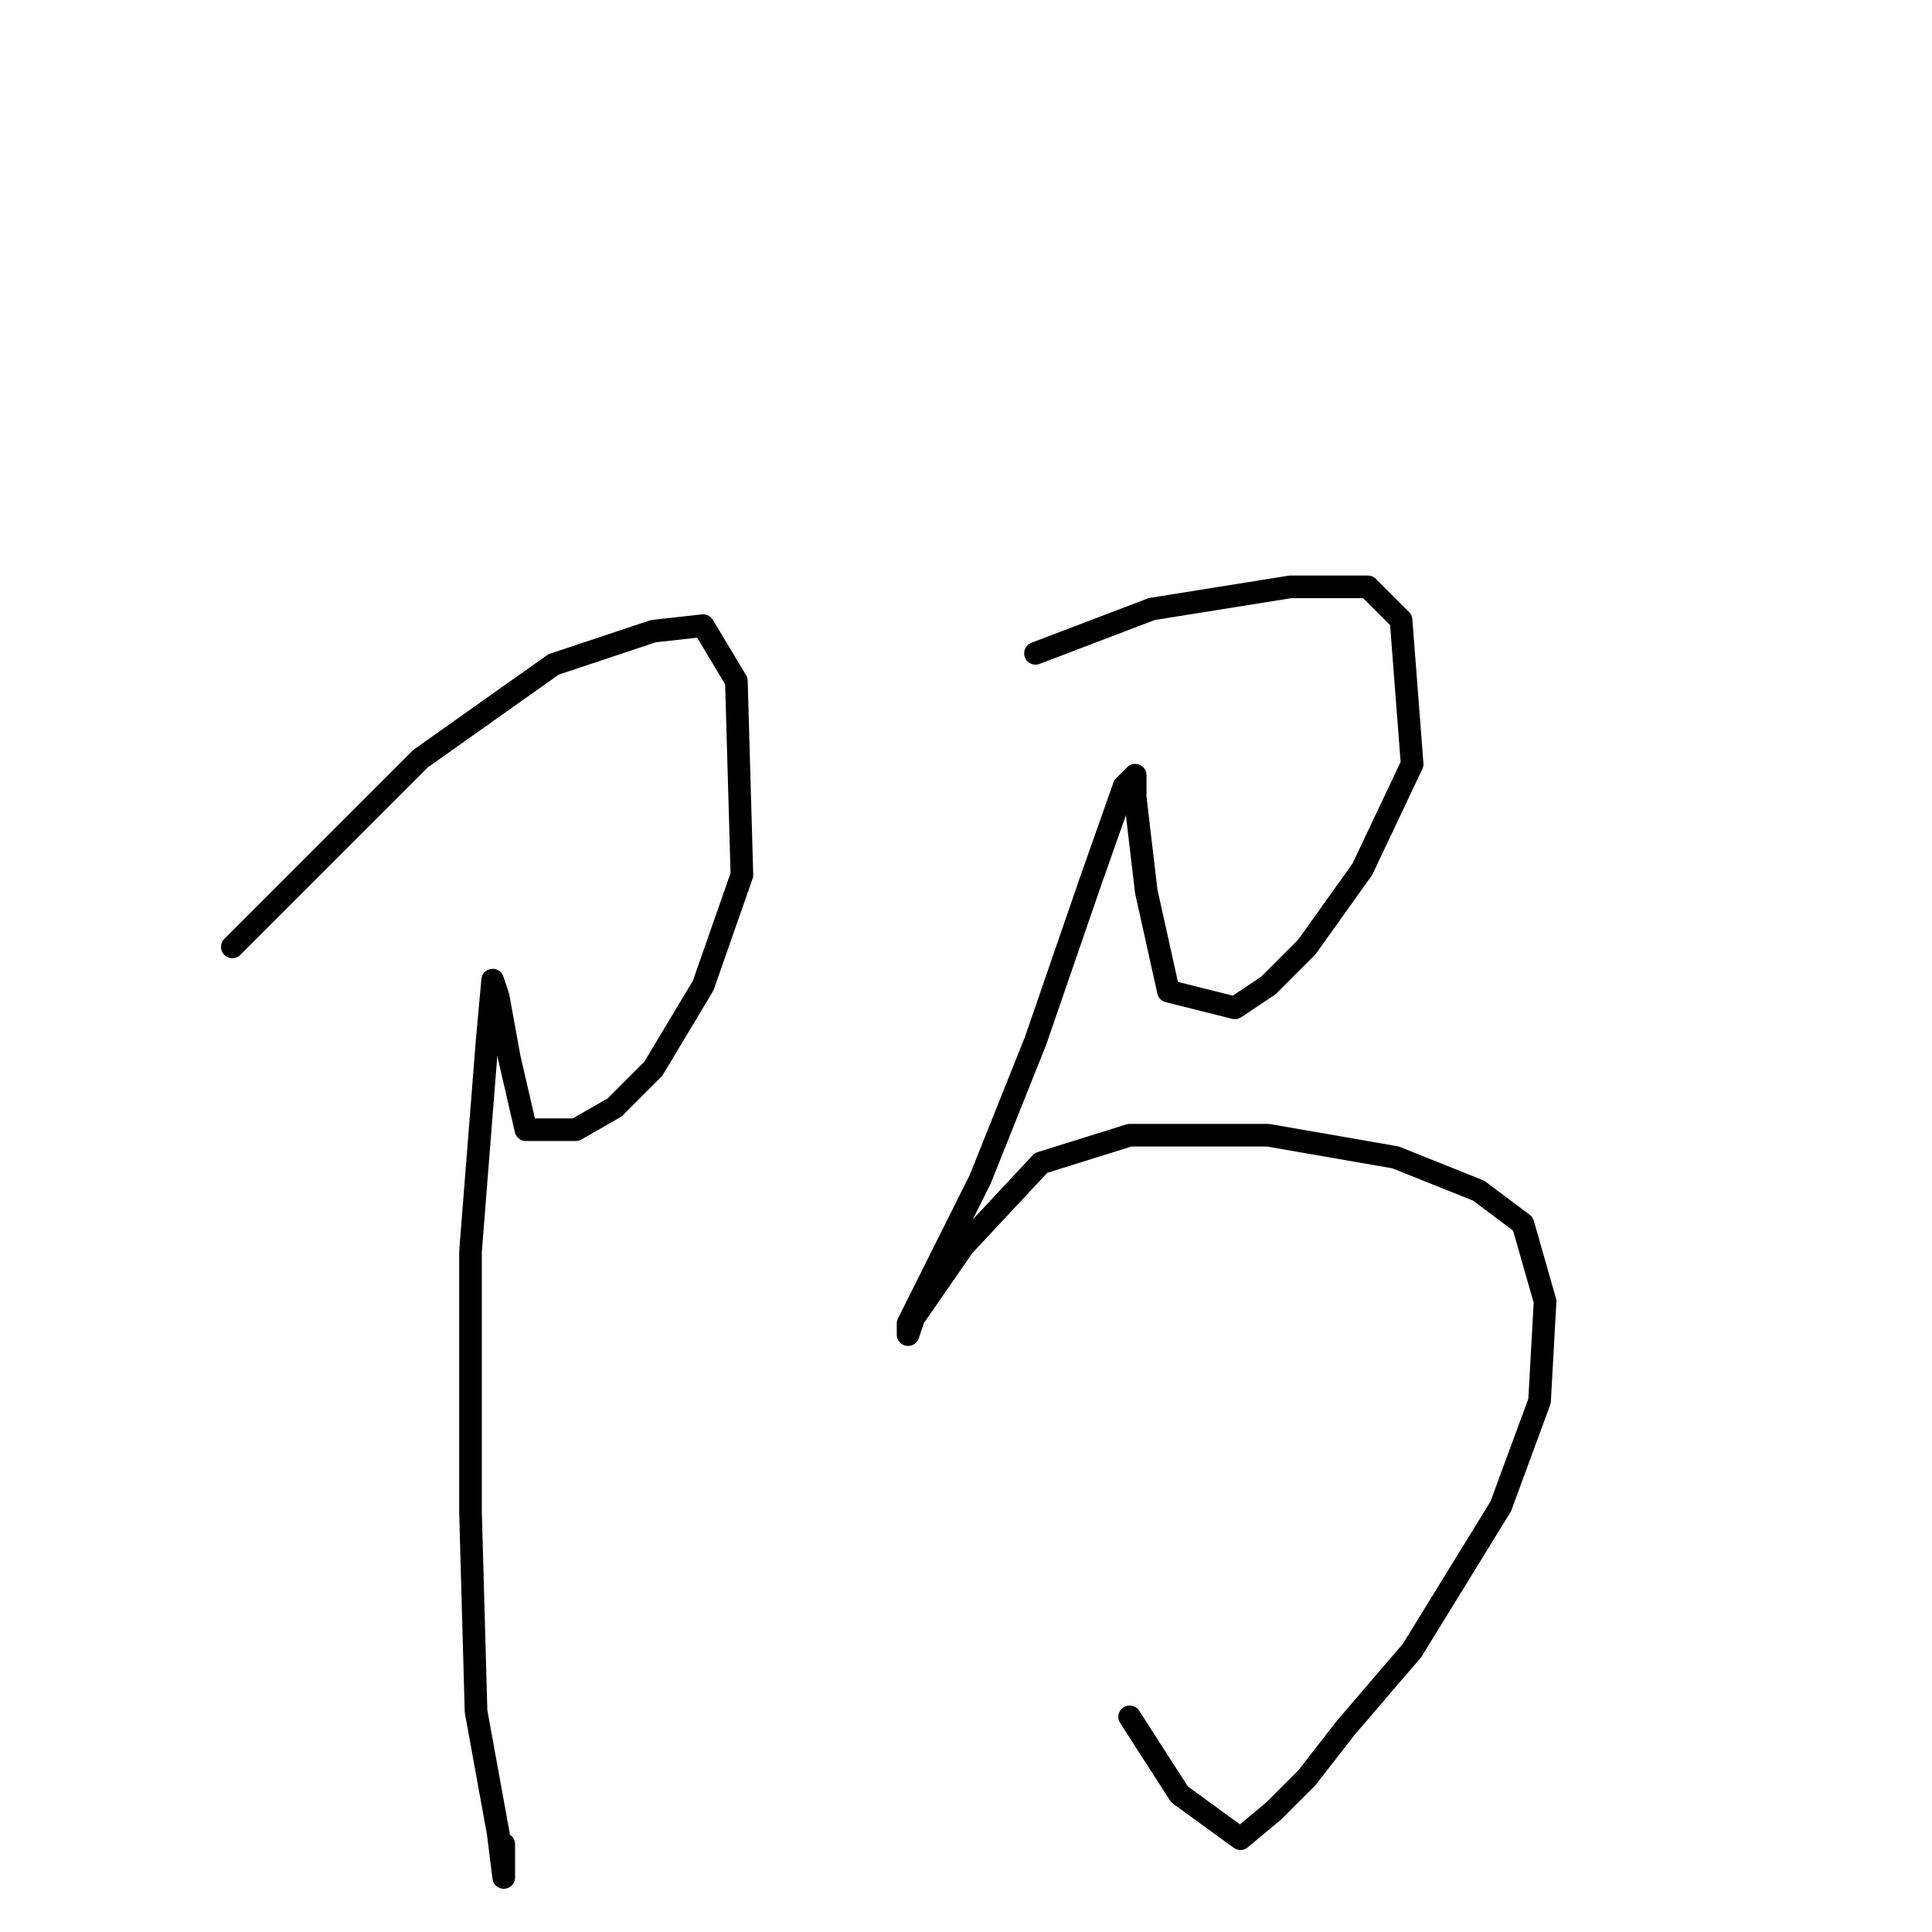 <?xml version="1.0" standalone="no"?>
    <svg width="256" height="256" xmlns="http://www.w3.org/2000/svg" version="1.1">
    <polyline stroke="black" stroke-width="3" stroke-linecap="round" fill="transparent" stroke-linejoin="round" points="30.784 125.47 55.738 100.515 73.353 88.038 86.564 83.634 93.17 82.901 97.574 90.24 98.308 115.928 93.17 130.607 86.564 141.617 81.427 146.754 76.289 149.69 69.684 149.69 67.482 140.149 66.014 132.075 65.28 129.873 64.546 137.947 62.344 165.837 62.344 200.333 63.078 226.755 66.014 242.902 66.748 248.774 66.748 244.37 66.748 244.37 " />
        <polyline stroke="black" stroke-width="3" stroke-linecap="round" fill="transparent" stroke-linejoin="round" points="137.207 86.57 152.62 80.699 170.969 77.763 181.244 77.763 185.648 82.167 187.116 101.249 180.51 115.194 173.171 125.47 168.033 130.607 163.629 133.543 154.822 131.341 151.886 118.13 150.418 105.653 150.418 102.717 148.95 104.185 144.547 116.662 137.207 137.947 129.868 156.296 123.262 169.507 120.326 175.378 120.326 176.846 121.06 174.644 127.666 165.103 137.941 154.094 149.684 150.424 168.033 150.424 184.914 153.36 195.923 157.764 201.795 162.167 204.731 172.443 203.997 185.654 198.859 199.599 187.116 218.682 178.308 228.957 173.171 235.562 168.767 239.966 164.363 243.636 156.29 237.764 149.684 227.489 149.684 227.489 " />
        </svg>